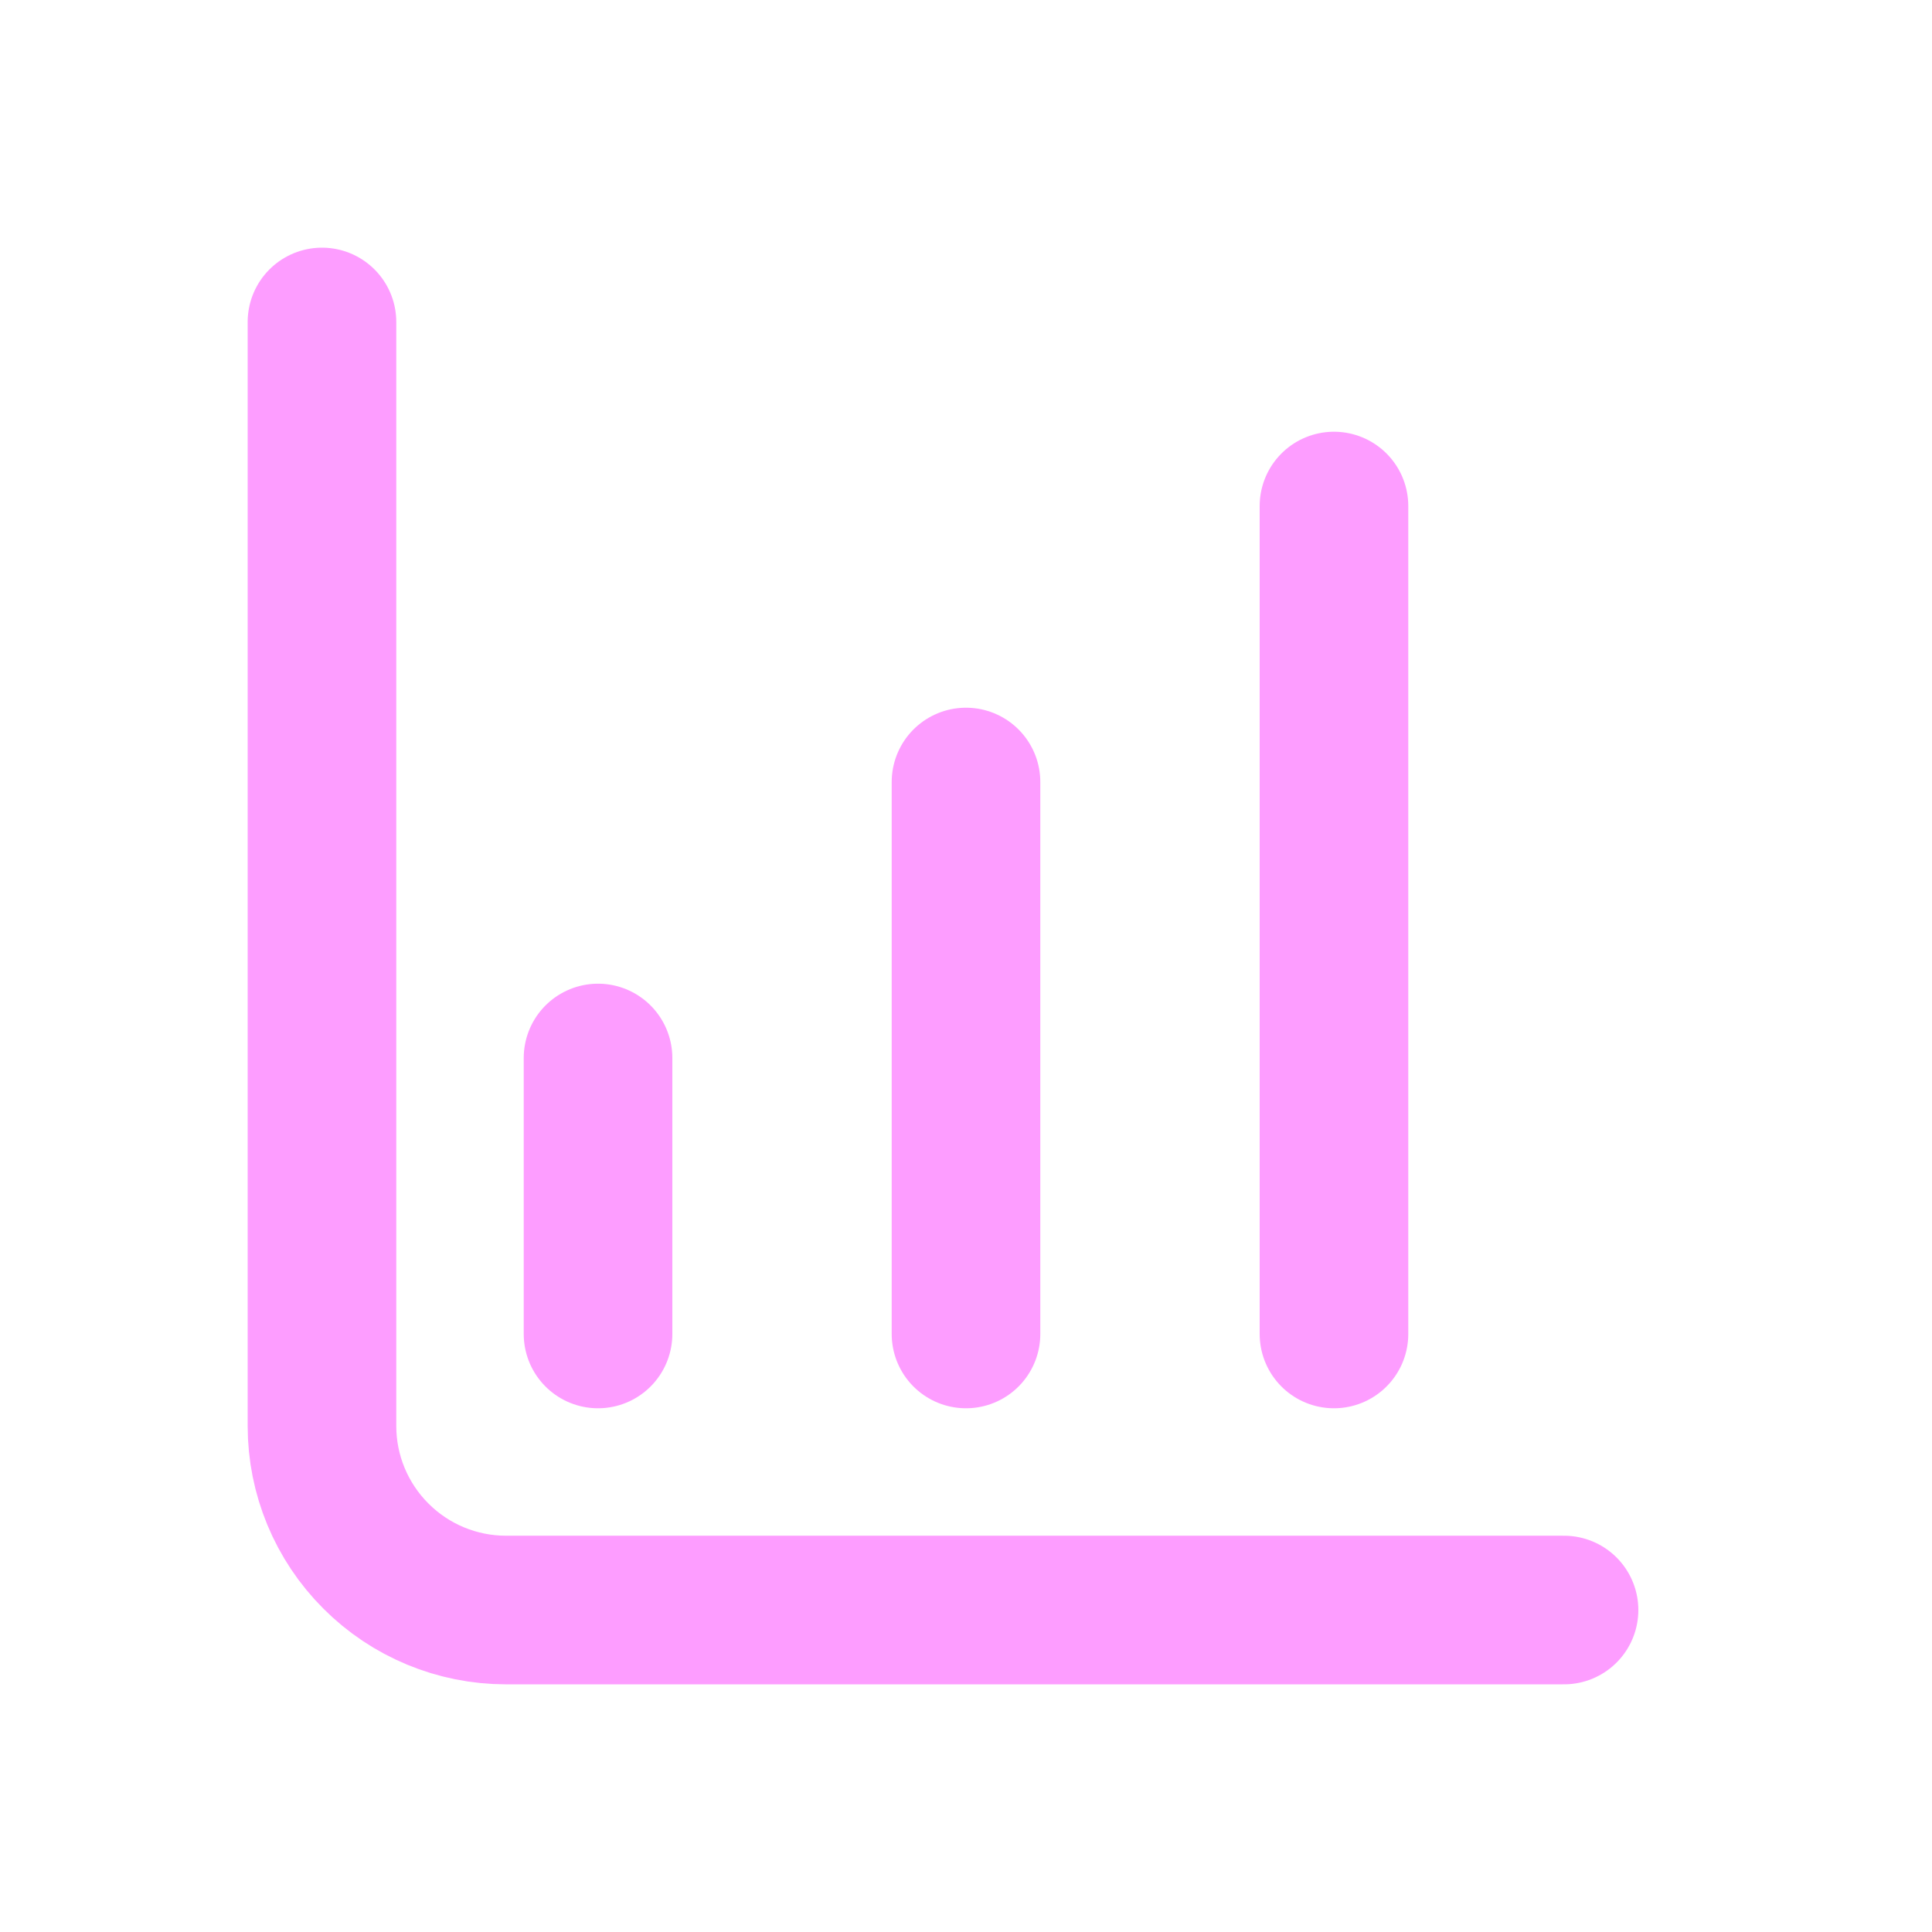 <svg width="26" height="26" viewBox="0 0 26 26" fill="none" xmlns="http://www.w3.org/2000/svg">
<path d="M4.333 4.333V19.191C4.333 19.847 4.594 20.477 5.059 20.941C5.523 21.406 6.153 21.667 6.81 21.667H21.048" stroke="#FD9DFF" stroke-width="2" stroke-linecap="round" stroke-linejoin="round"/>
<path d="M8.048 14.238V17.952" stroke="#FD9DFF" stroke-width="2" stroke-linecap="round" stroke-linejoin="round"/>
<path d="M13 10.524V17.952" stroke="#FD9DFF" stroke-width="2" stroke-linecap="round" stroke-linejoin="round"/>
<path d="M17.952 6.81V17.952" stroke="#FD9DFF" stroke-width="2" stroke-linecap="round" stroke-linejoin="round"/>
</svg>
